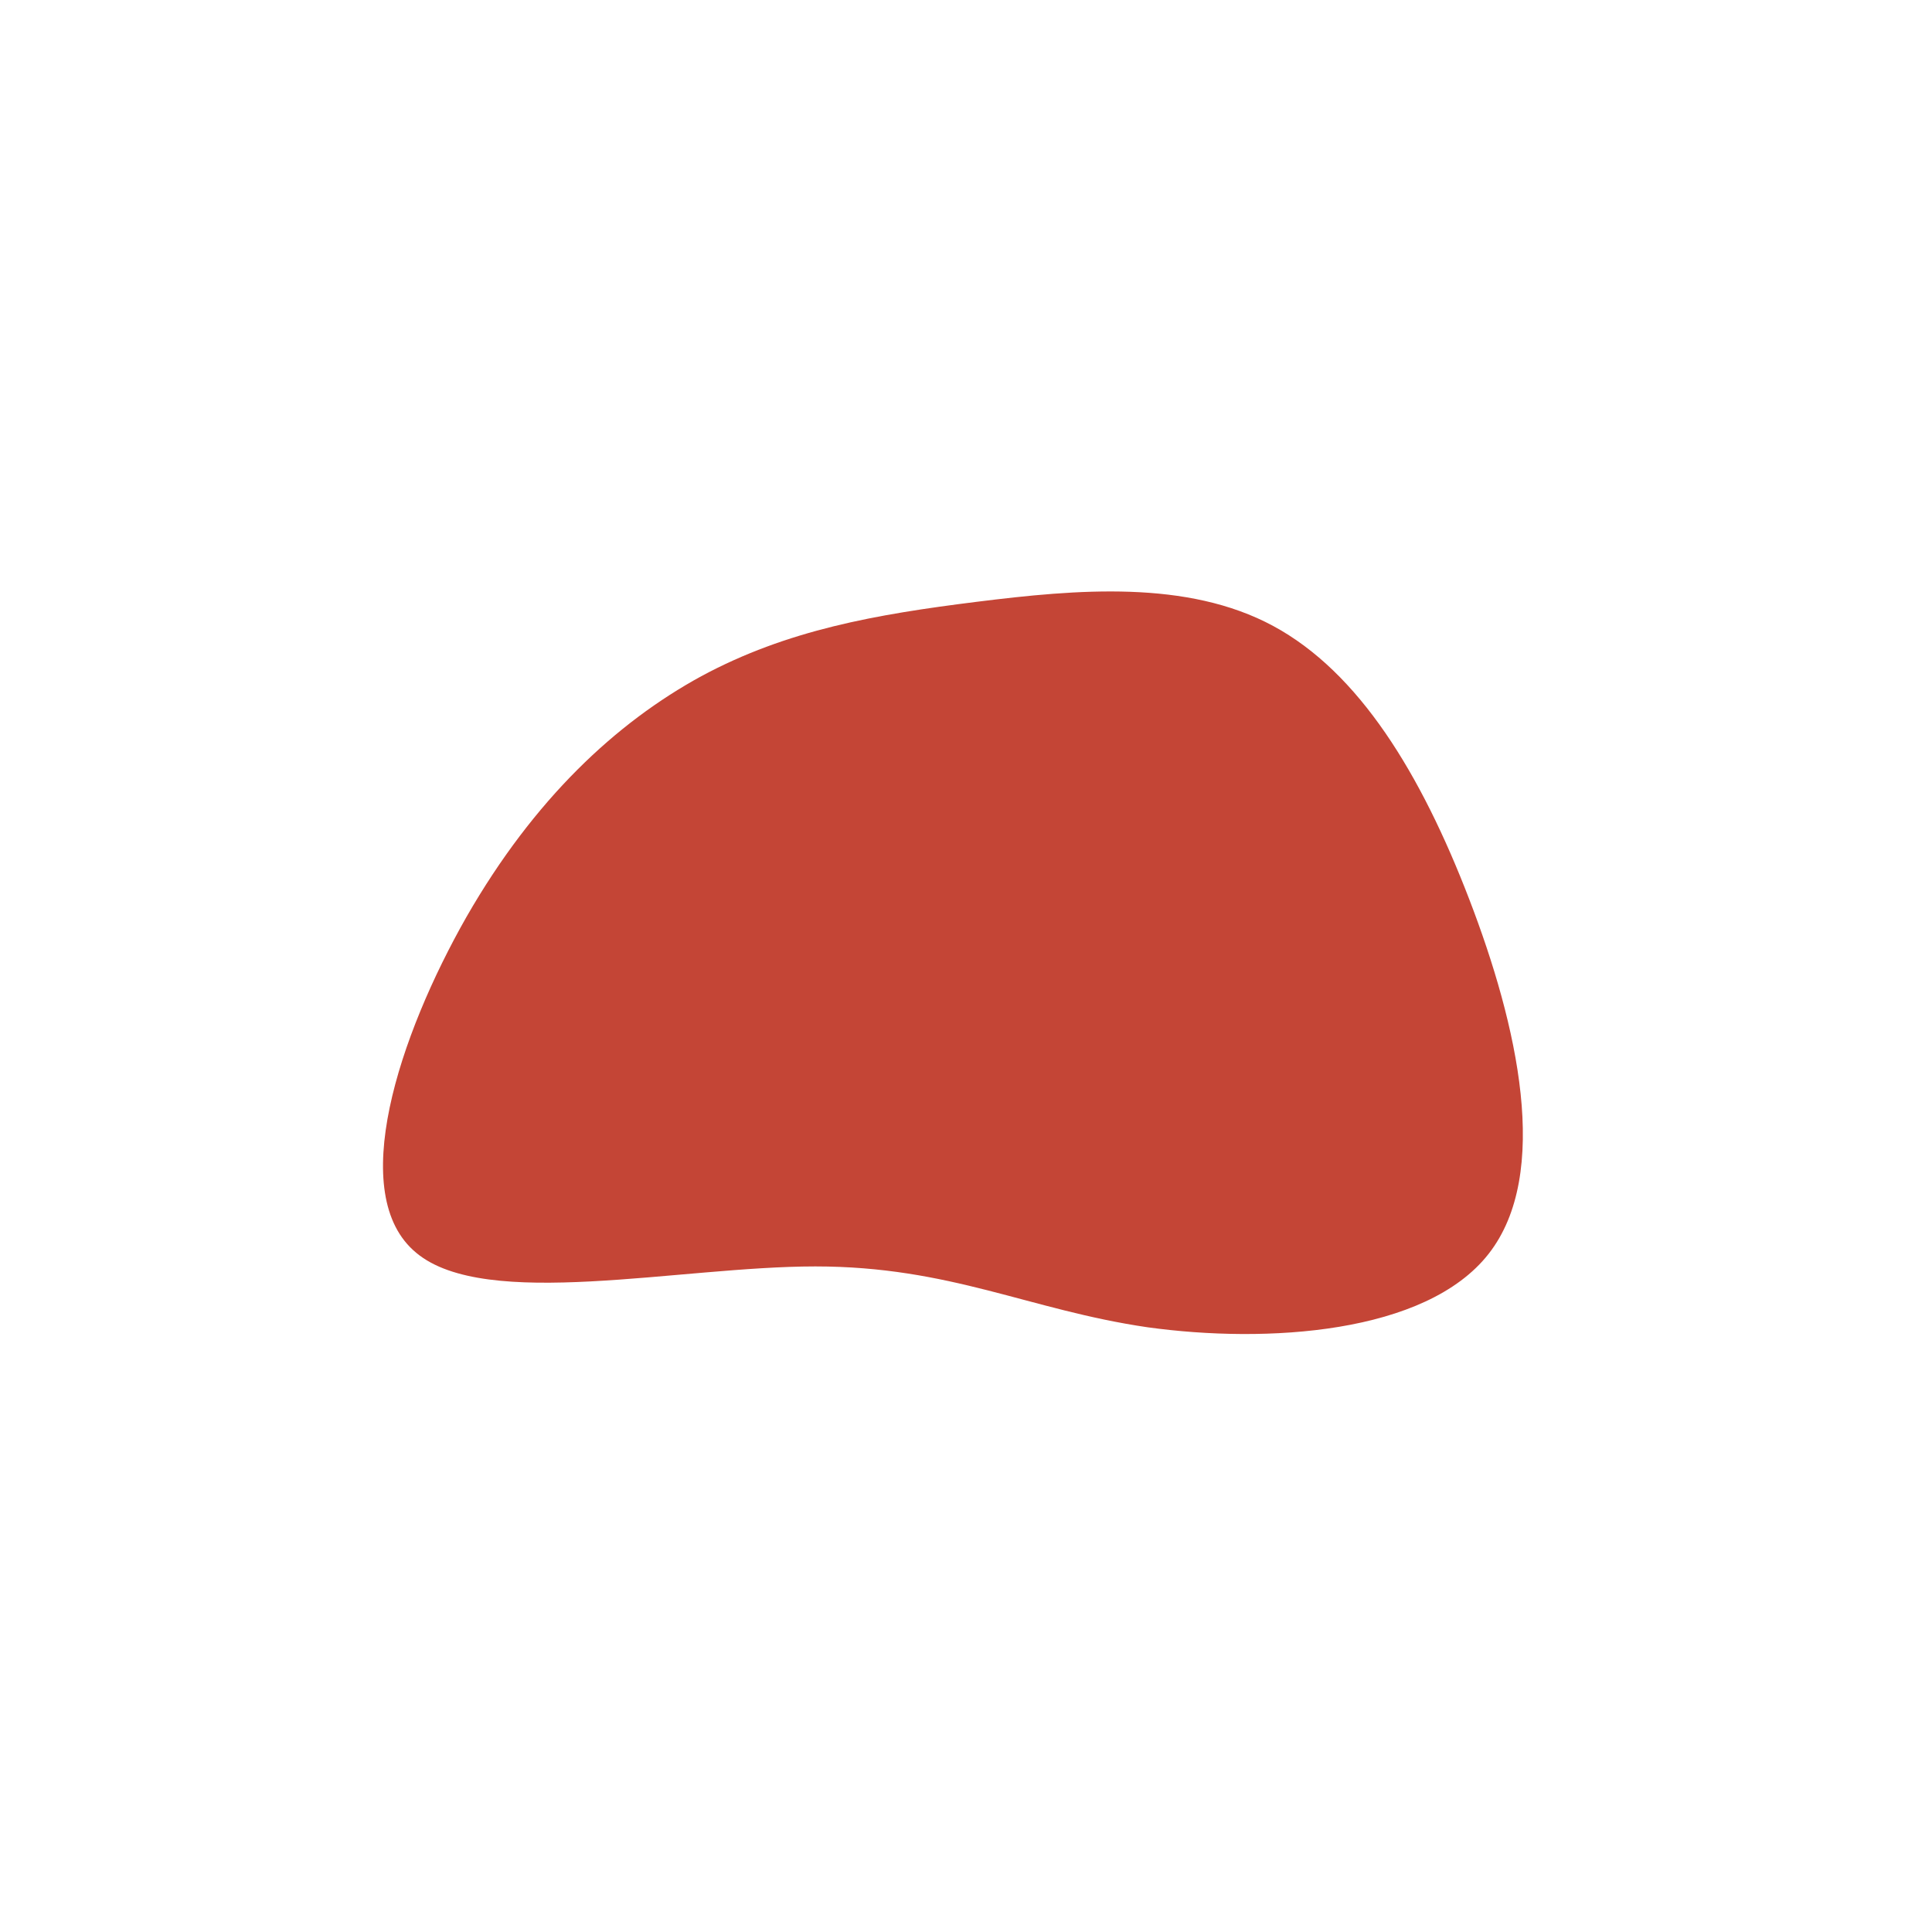 <?xml version="1.0" standalone="no"?>
<svg viewBox="0 0 200 200" xmlns="http://www.w3.org/2000/svg">
  <path fill="#C44536" d="M31.8,-35.2C40.7,-30.4,47.1,-19.9,52.1,-6.9C57.1,6.1,60.6,21.5,54.1,29.8C47.6,38.1,31.1,39.1,18.8,37.4C6.5,35.6,-1.6,31.1,-15.6,31.1C-29.7,31.1,-49.7,35.7,-56.9,29.7C-64.2,23.7,-58.7,7.2,-51.7,-5.1C-44.7,-17.3,-36.2,-25.2,-27.4,-30C-18.5,-34.8,-9.3,-36.4,1.1,-37.7C11.5,-39,22.9,-40,31.8,-35.2Z" transform="translate(100 100)" />
</svg>
